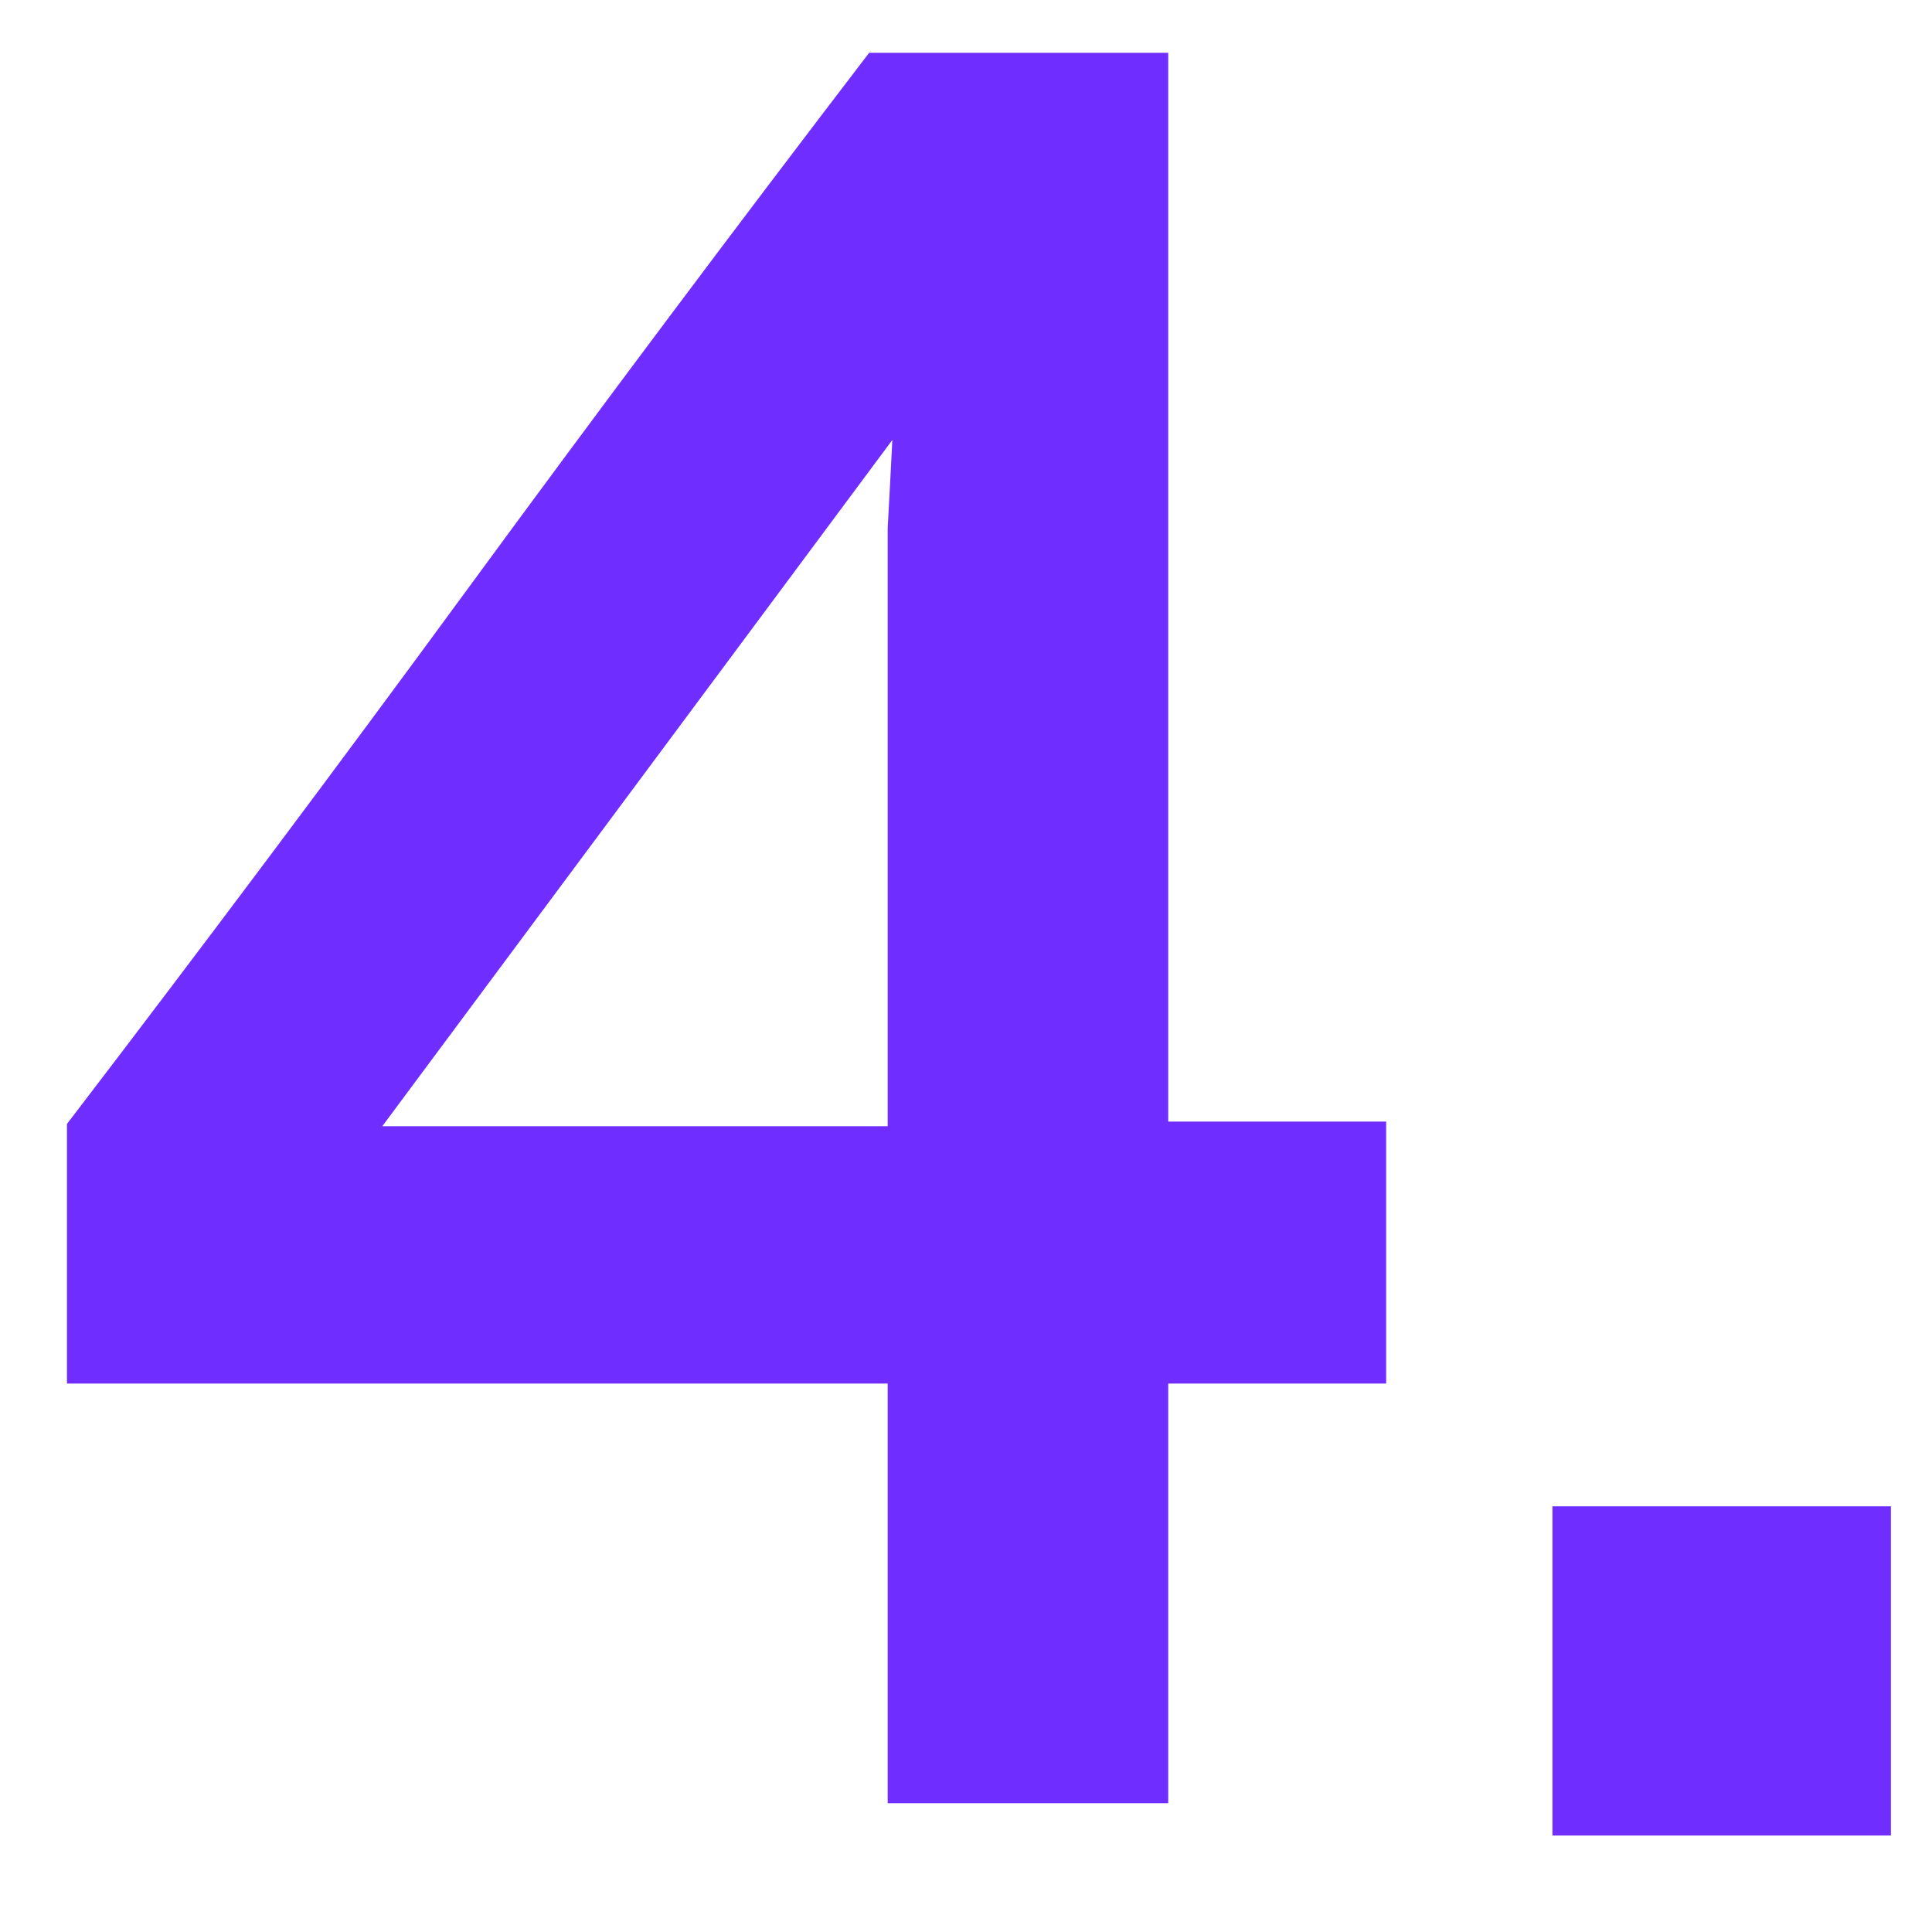 <svg width="15" height="15" viewBox="0 0 15 15" fill="none" xmlns="http://www.w3.org/2000/svg">
<path d="M14.681 14.251H12.053V11.695H14.681V14.251Z" fill="#702DFF"/>
<path d="M9.07 8.708H10.762V10.742H9.07V14H6.892V10.742H0.52V8.726C1.576 7.346 2.614 5.96 3.634 4.568C4.654 3.176 5.692 1.79 6.748 0.41H9.07V8.708ZM6.892 4.55C6.892 4.466 6.892 4.316 6.892 4.1C6.904 3.884 6.916 3.656 6.928 3.416L2.968 8.744H6.892V4.55Z" fill="#702DFF"/>
</svg>
